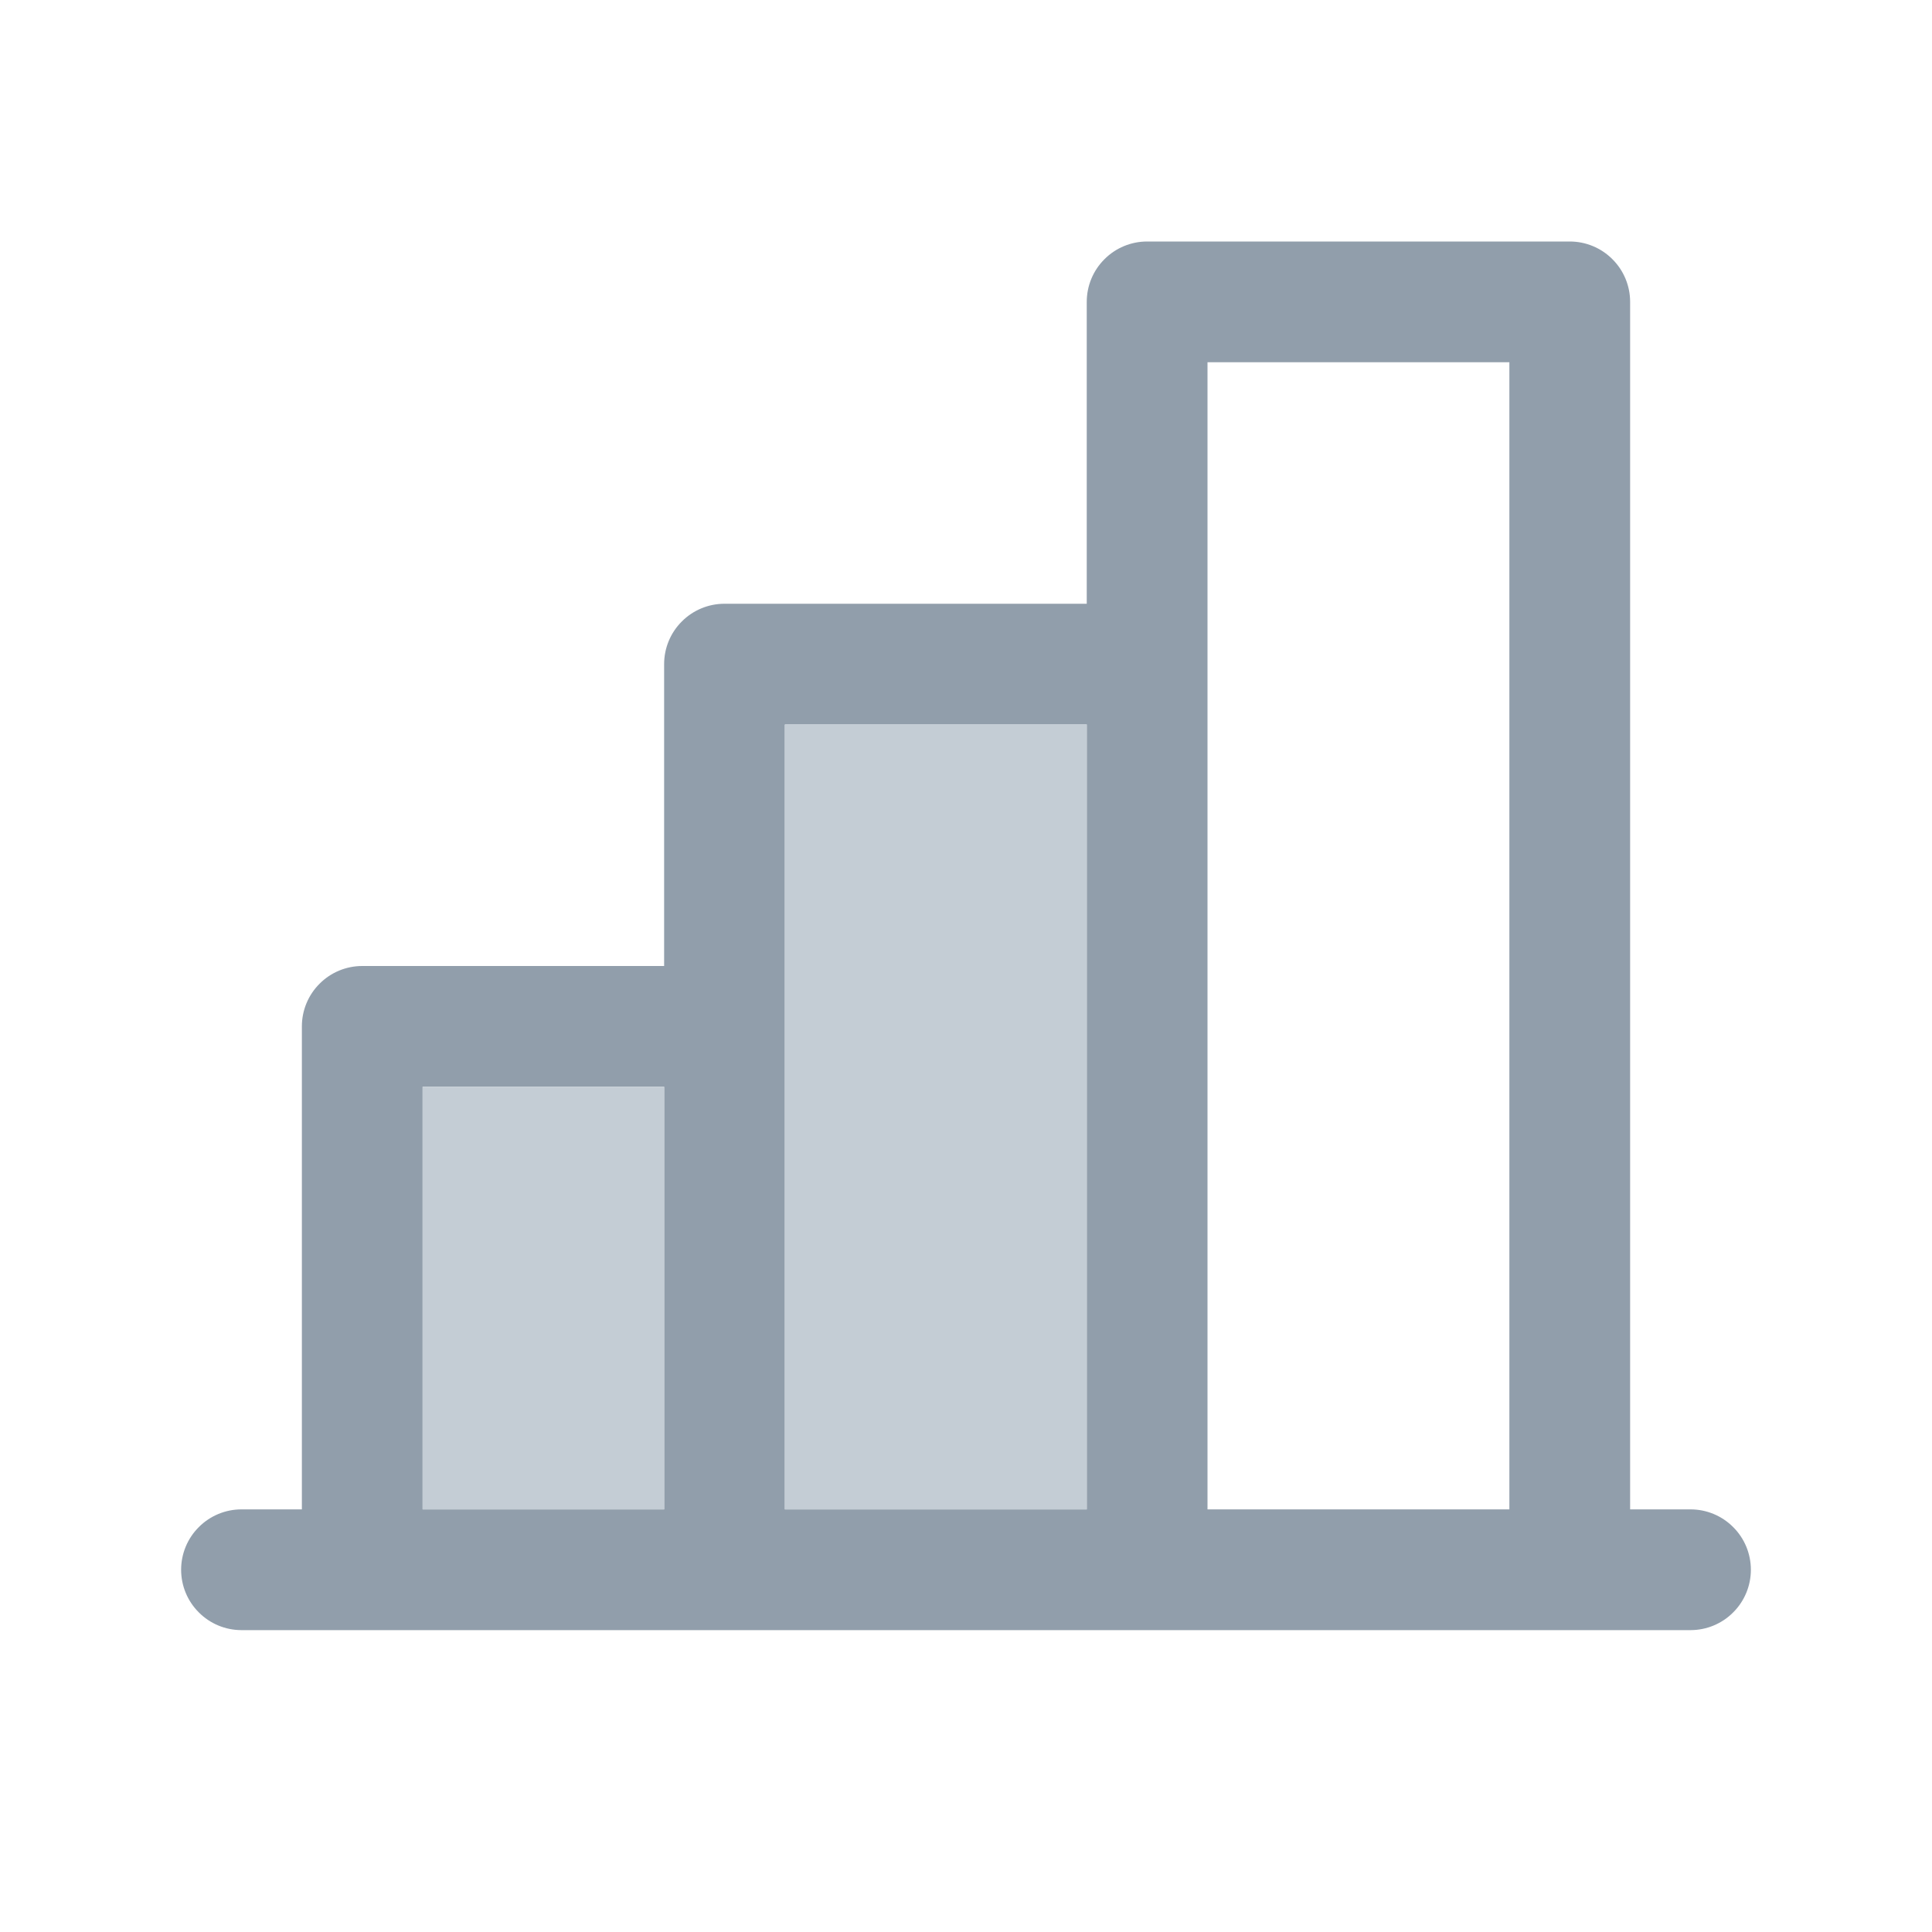 <svg width="24" height="24" viewBox="0 0 24 24" fill="none" xmlns="http://www.w3.org/2000/svg">
<path d="M21 18.75H20.25V3.75C20.25 3.551 20.171 3.36 20.03 3.22C19.89 3.079 19.699 3 19.5 3H14.25C14.051 3 13.86 3.079 13.72 3.22C13.579 3.36 13.5 3.551 13.5 3.75V7.5H9C8.801 7.5 8.61 7.579 8.47 7.72C8.329 7.86 8.25 8.051 8.25 8.25V12H4.5C4.301 12 4.11 12.079 3.97 12.22C3.829 12.36 3.75 12.551 3.75 12.75V18.75H3C2.801 18.75 2.61 18.829 2.47 18.97C2.329 19.11 2.25 19.301 2.25 19.5C2.25 19.699 2.329 19.89 2.47 20.03C2.61 20.171 2.801 20.25 3 20.25H21C21.199 20.25 21.39 20.171 21.53 20.03C21.671 19.89 21.75 19.699 21.75 19.5C21.75 19.301 21.671 19.11 21.53 18.97C21.39 18.829 21.199 18.75 21 18.75ZM15 4.5H18.75V18.75H15V4.5ZM9.75 9H13.5V18.75H9.75V9ZM5.25 13.5H8.25V18.75H5.25V13.5Z" fill="#919EAB"/>
<rect x="5.25" y="13.5" width="3" height="5.25" fill="#C4CDD5"/>
<rect x="9.75" y="9" width="3.75" height="9.75" fill="#C4CDD5"/>
</svg>
